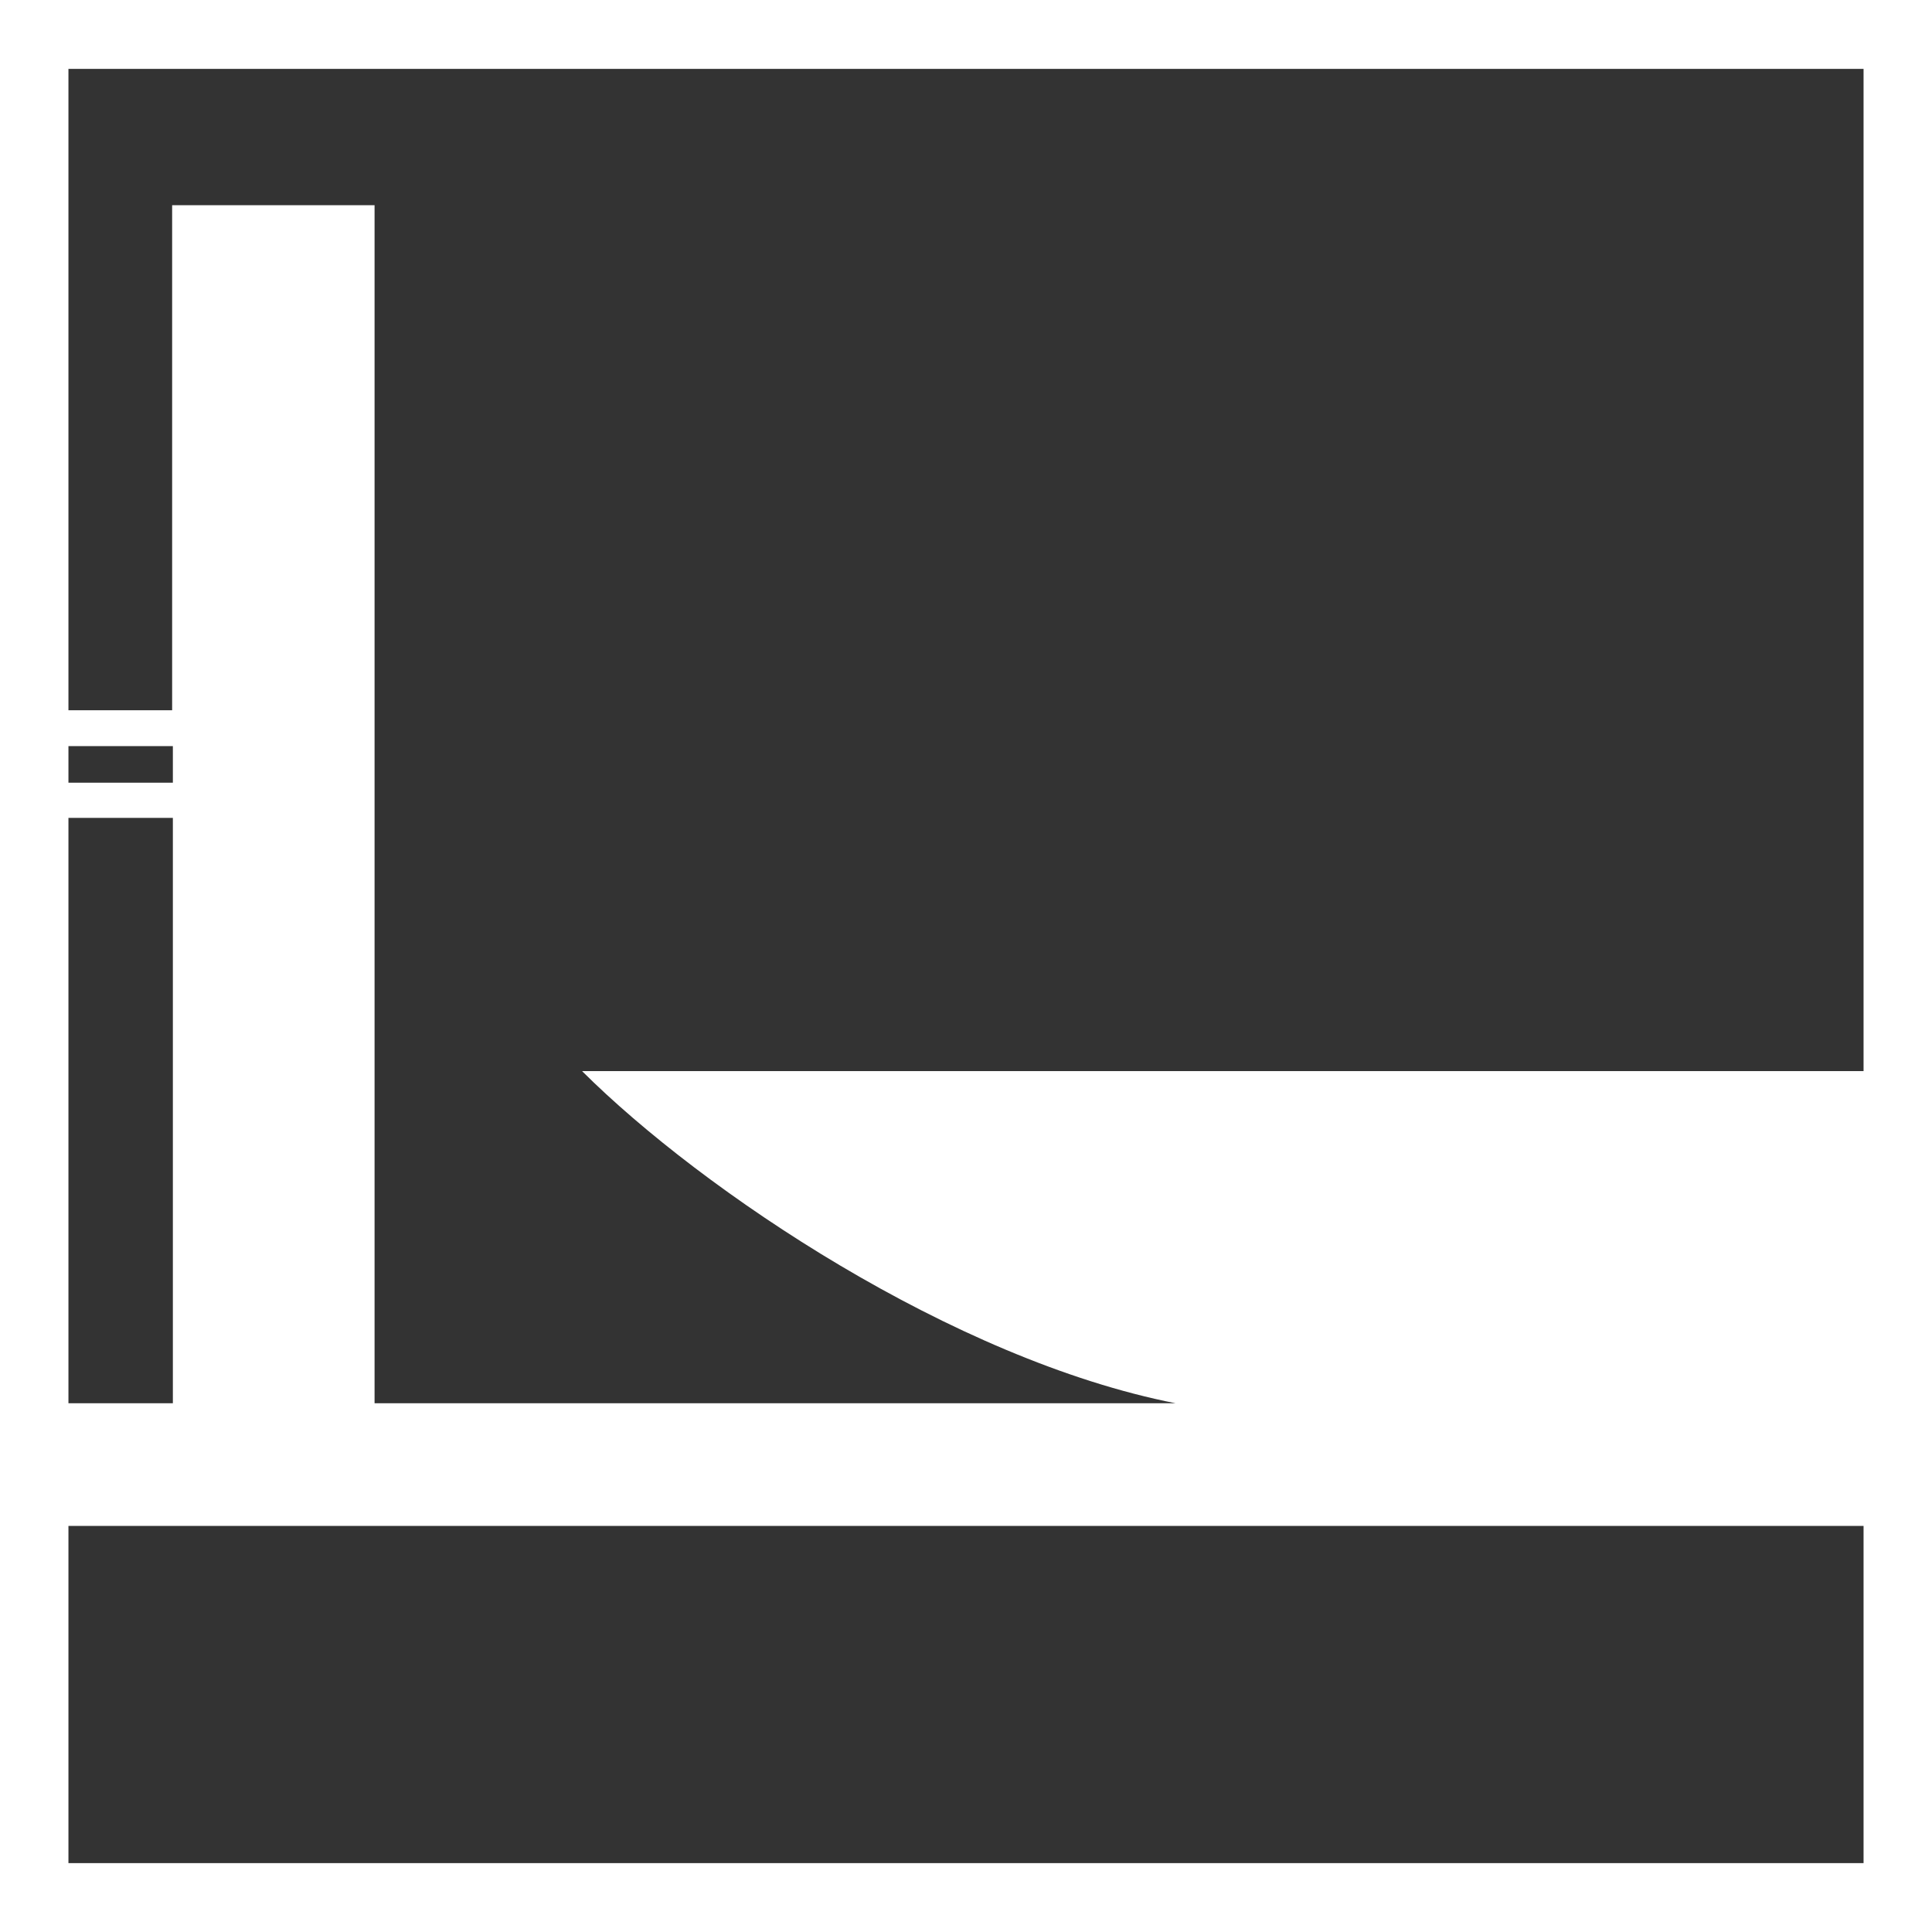 <svg width="40" height="40" viewBox="0 0 40 40" fill="none" xmlns="http://www.w3.org/2000/svg">
<rect x="0" y="0" width="40" height="40" fill="#333333" stroke="none"/>
<path fill-rule="evenodd" clip-rule="evenodd" d="M40 0H0V40H40V0ZM1.417 15.447H3.579V16.205H1.417V15.447ZM1.417 16.933H3.579V29.053H1.417V16.933ZM38.583 38.574H1.417V31.593H38.583V38.574ZM38.583 22.176H12.051C14.541 24.657 19.732 28.147 24.34 29.053H7.755V4.248H3.564V14.705H1.417V1.426H38.583V22.176Z" fill="white"/>
</svg>
